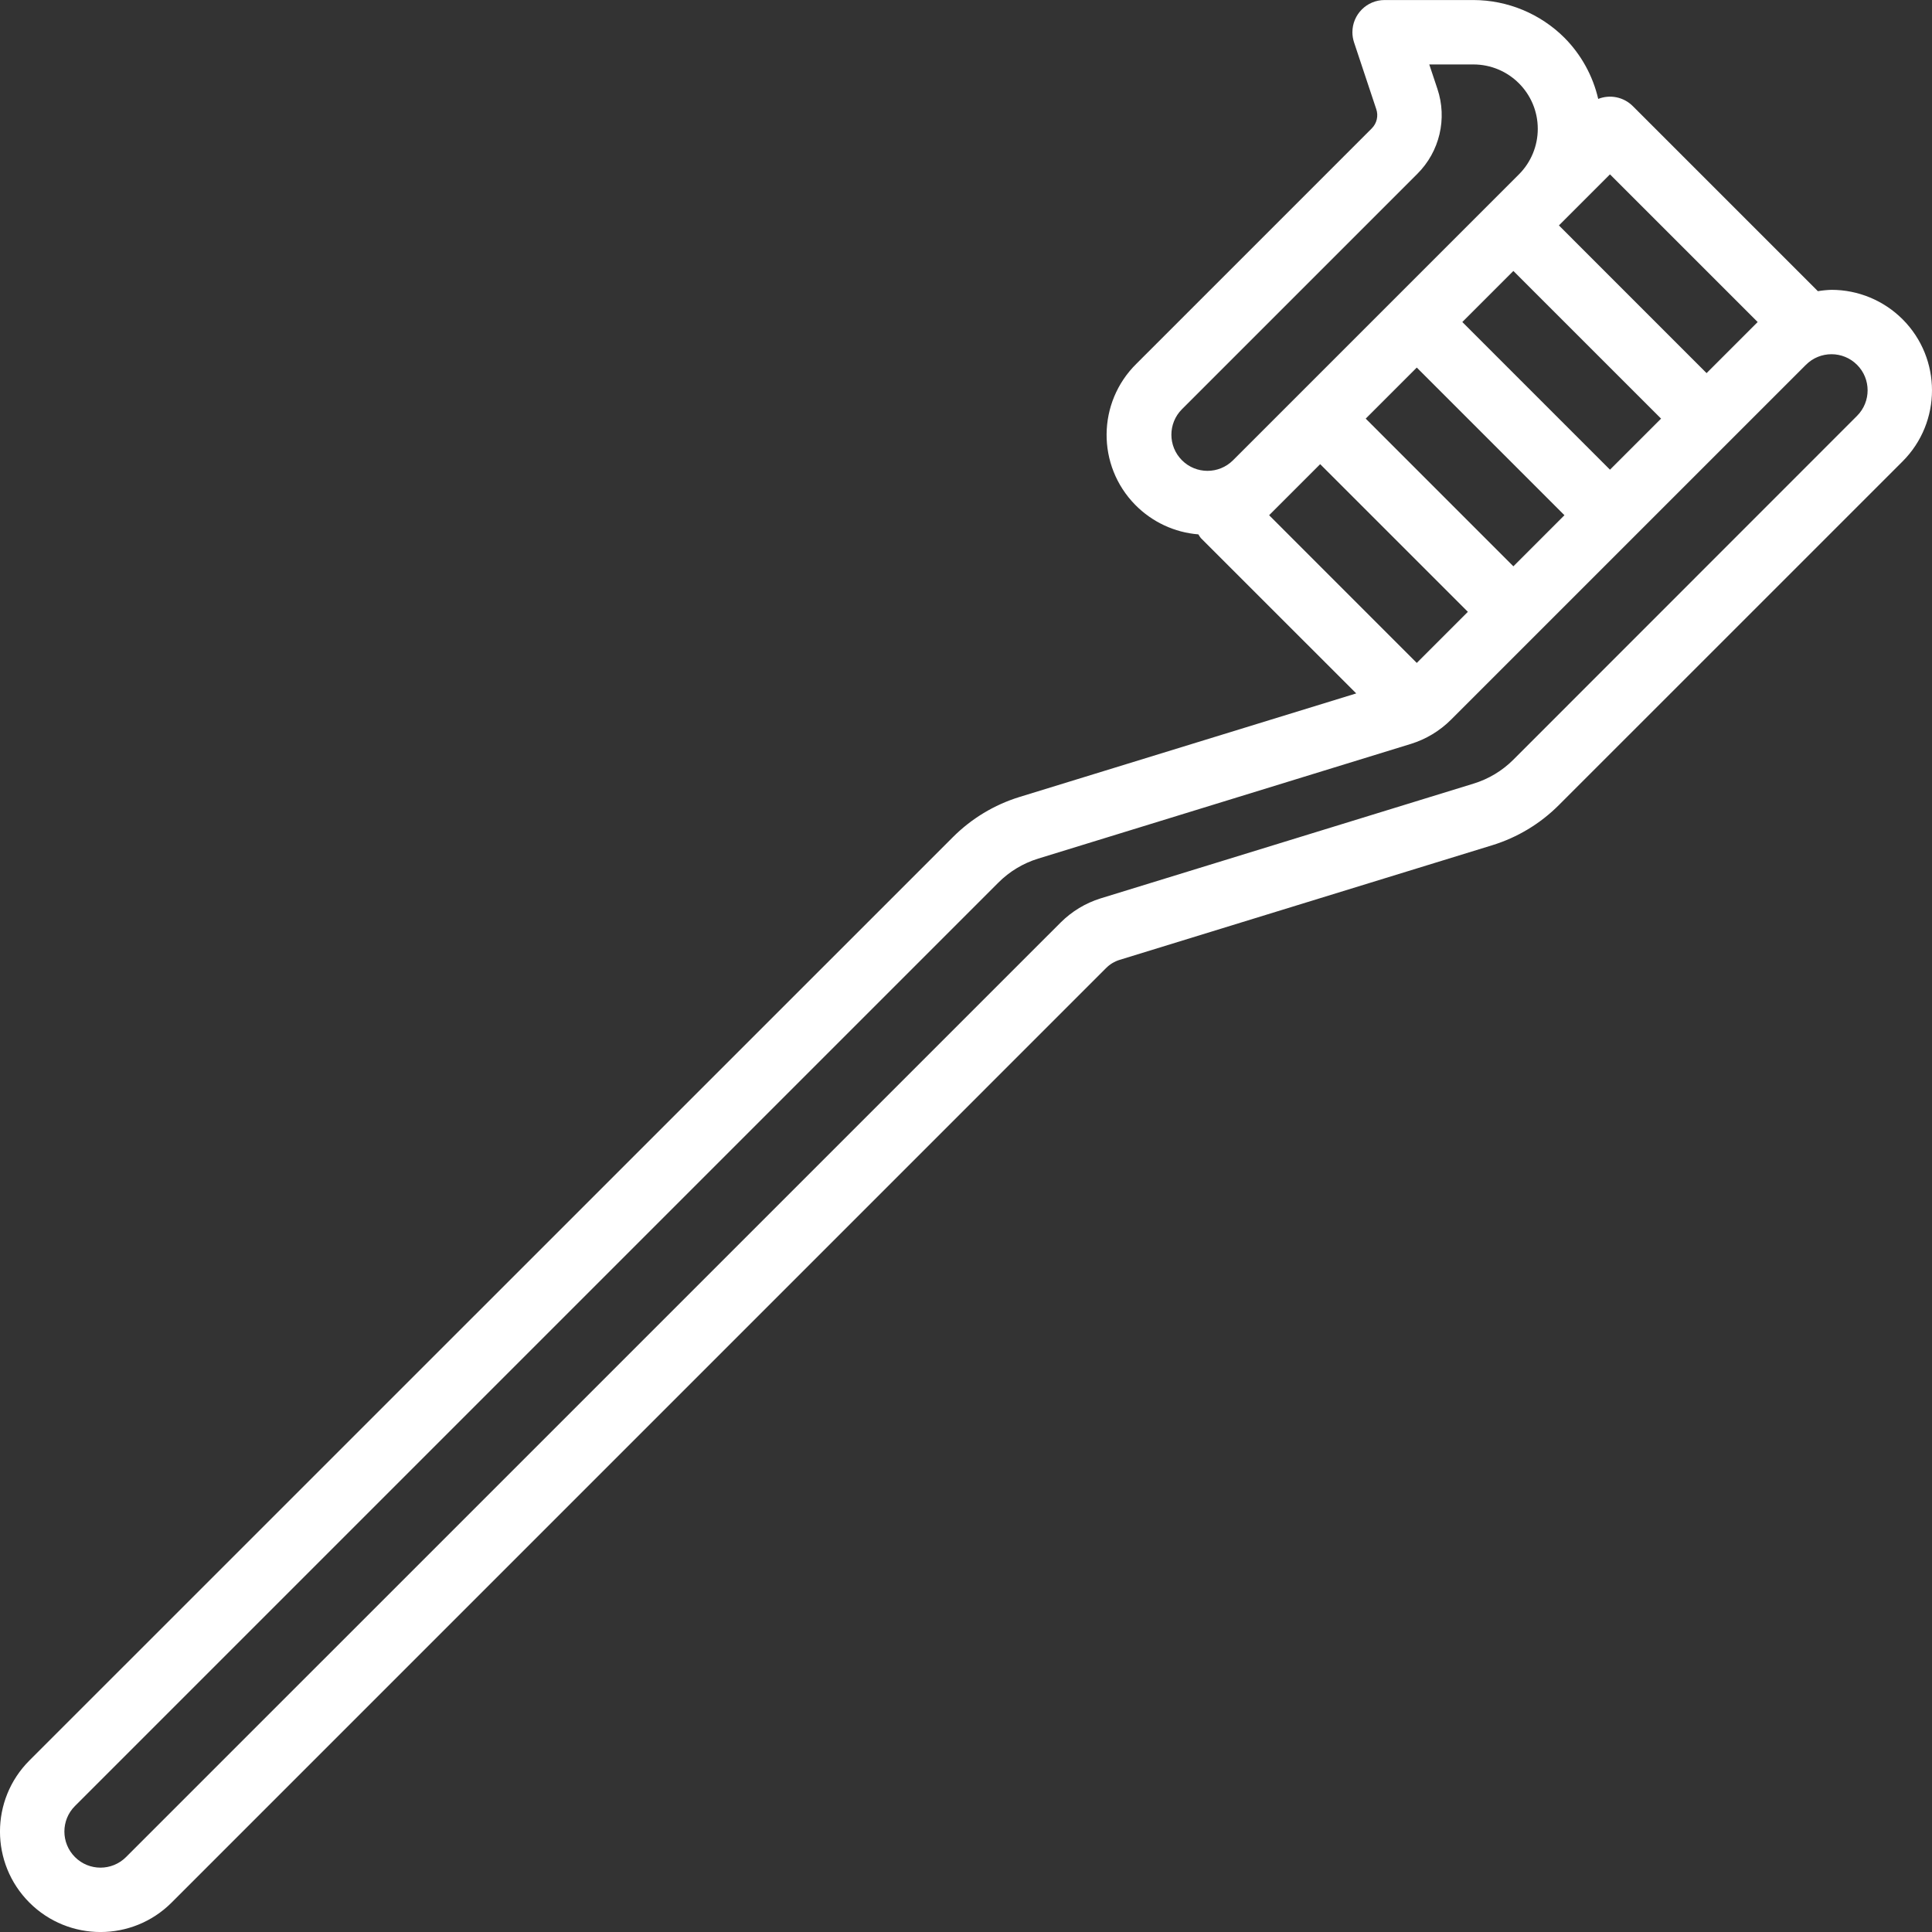 <svg width="56" height="56" viewBox="0 0 56 56" fill="none" xmlns="http://www.w3.org/2000/svg">
<rect x="0" y="0" width="56" height="56" fill="#333333" stroke="none"/>
<g clip-path="url(#clip0)">
<path d="M55.147 9.254C54.6 8.708 53.859 8.401 53.087 8.401C52.954 8.405 52.822 8.418 52.692 8.44L47.326 3.074C47.063 2.812 46.67 2.731 46.325 2.867C46.17 2.197 45.831 1.583 45.346 1.094C44.645 0.396 43.697 0.003 42.707 0.001H40.133C39.617 0.001 39.2 0.42 39.2 0.935C39.2 1.035 39.217 1.134 39.248 1.229L39.891 3.162C39.959 3.358 39.908 3.576 39.761 3.722L32.94 10.543C31.801 11.664 31.785 13.495 32.906 14.634C33.394 15.13 34.044 15.434 34.736 15.489C34.757 15.527 34.78 15.562 34.806 15.595L39.311 20.099L29.544 23.103C28.817 23.328 28.156 23.728 27.618 24.267L0.853 51.028C-0.285 52.166 -0.285 54.01 0.853 55.148C1.991 56.285 3.835 56.285 4.973 55.148L32.064 28.056C32.172 27.948 32.305 27.868 32.451 27.823L43.255 24.499C43.982 24.275 44.643 23.877 45.181 23.339L55.147 13.374C56.284 12.236 56.284 10.392 55.147 9.254ZM45.346 6.374L46.666 5.054L50.947 9.334L49.466 10.815L45.186 6.534L45.346 6.374ZM42.386 9.334L43.866 7.854L48.147 12.134L46.666 13.614L42.386 9.334ZM45.346 14.934L43.866 16.415L39.586 12.134L41.066 10.654L45.346 14.934ZM34.26 13.341C33.851 12.932 33.851 12.27 34.26 11.861L41.08 5.041C41.729 4.396 41.955 3.44 41.663 2.573L41.428 1.868H42.707C43.738 1.868 44.574 2.704 44.573 3.735C44.573 4.229 44.377 4.704 44.027 5.054L35.74 13.341C35.331 13.75 34.668 13.75 34.26 13.341ZM36.786 14.934L37.059 14.661L38.266 13.454L42.547 17.734L41.066 19.215L36.786 14.934ZM53.827 12.054L43.866 22.019C43.544 22.342 43.147 22.58 42.711 22.714L31.899 26.041C31.464 26.177 31.068 26.416 30.745 26.738L3.653 53.828C3.244 54.237 2.581 54.237 2.173 53.828C1.764 53.419 1.764 52.756 2.173 52.348L28.938 25.583C29.26 25.26 29.657 25.021 30.093 24.887L40.9 21.561C41.336 21.425 41.732 21.186 42.055 20.864L52.346 10.574C52.755 10.165 53.418 10.165 53.827 10.574C54.236 10.982 54.236 11.645 53.827 12.054Z" fill="white"/>
</g>
<defs>
<clipPath id="clip0">
<rect width="56" height="56" fill="white"/>
</clipPath>
</defs>
</svg>
